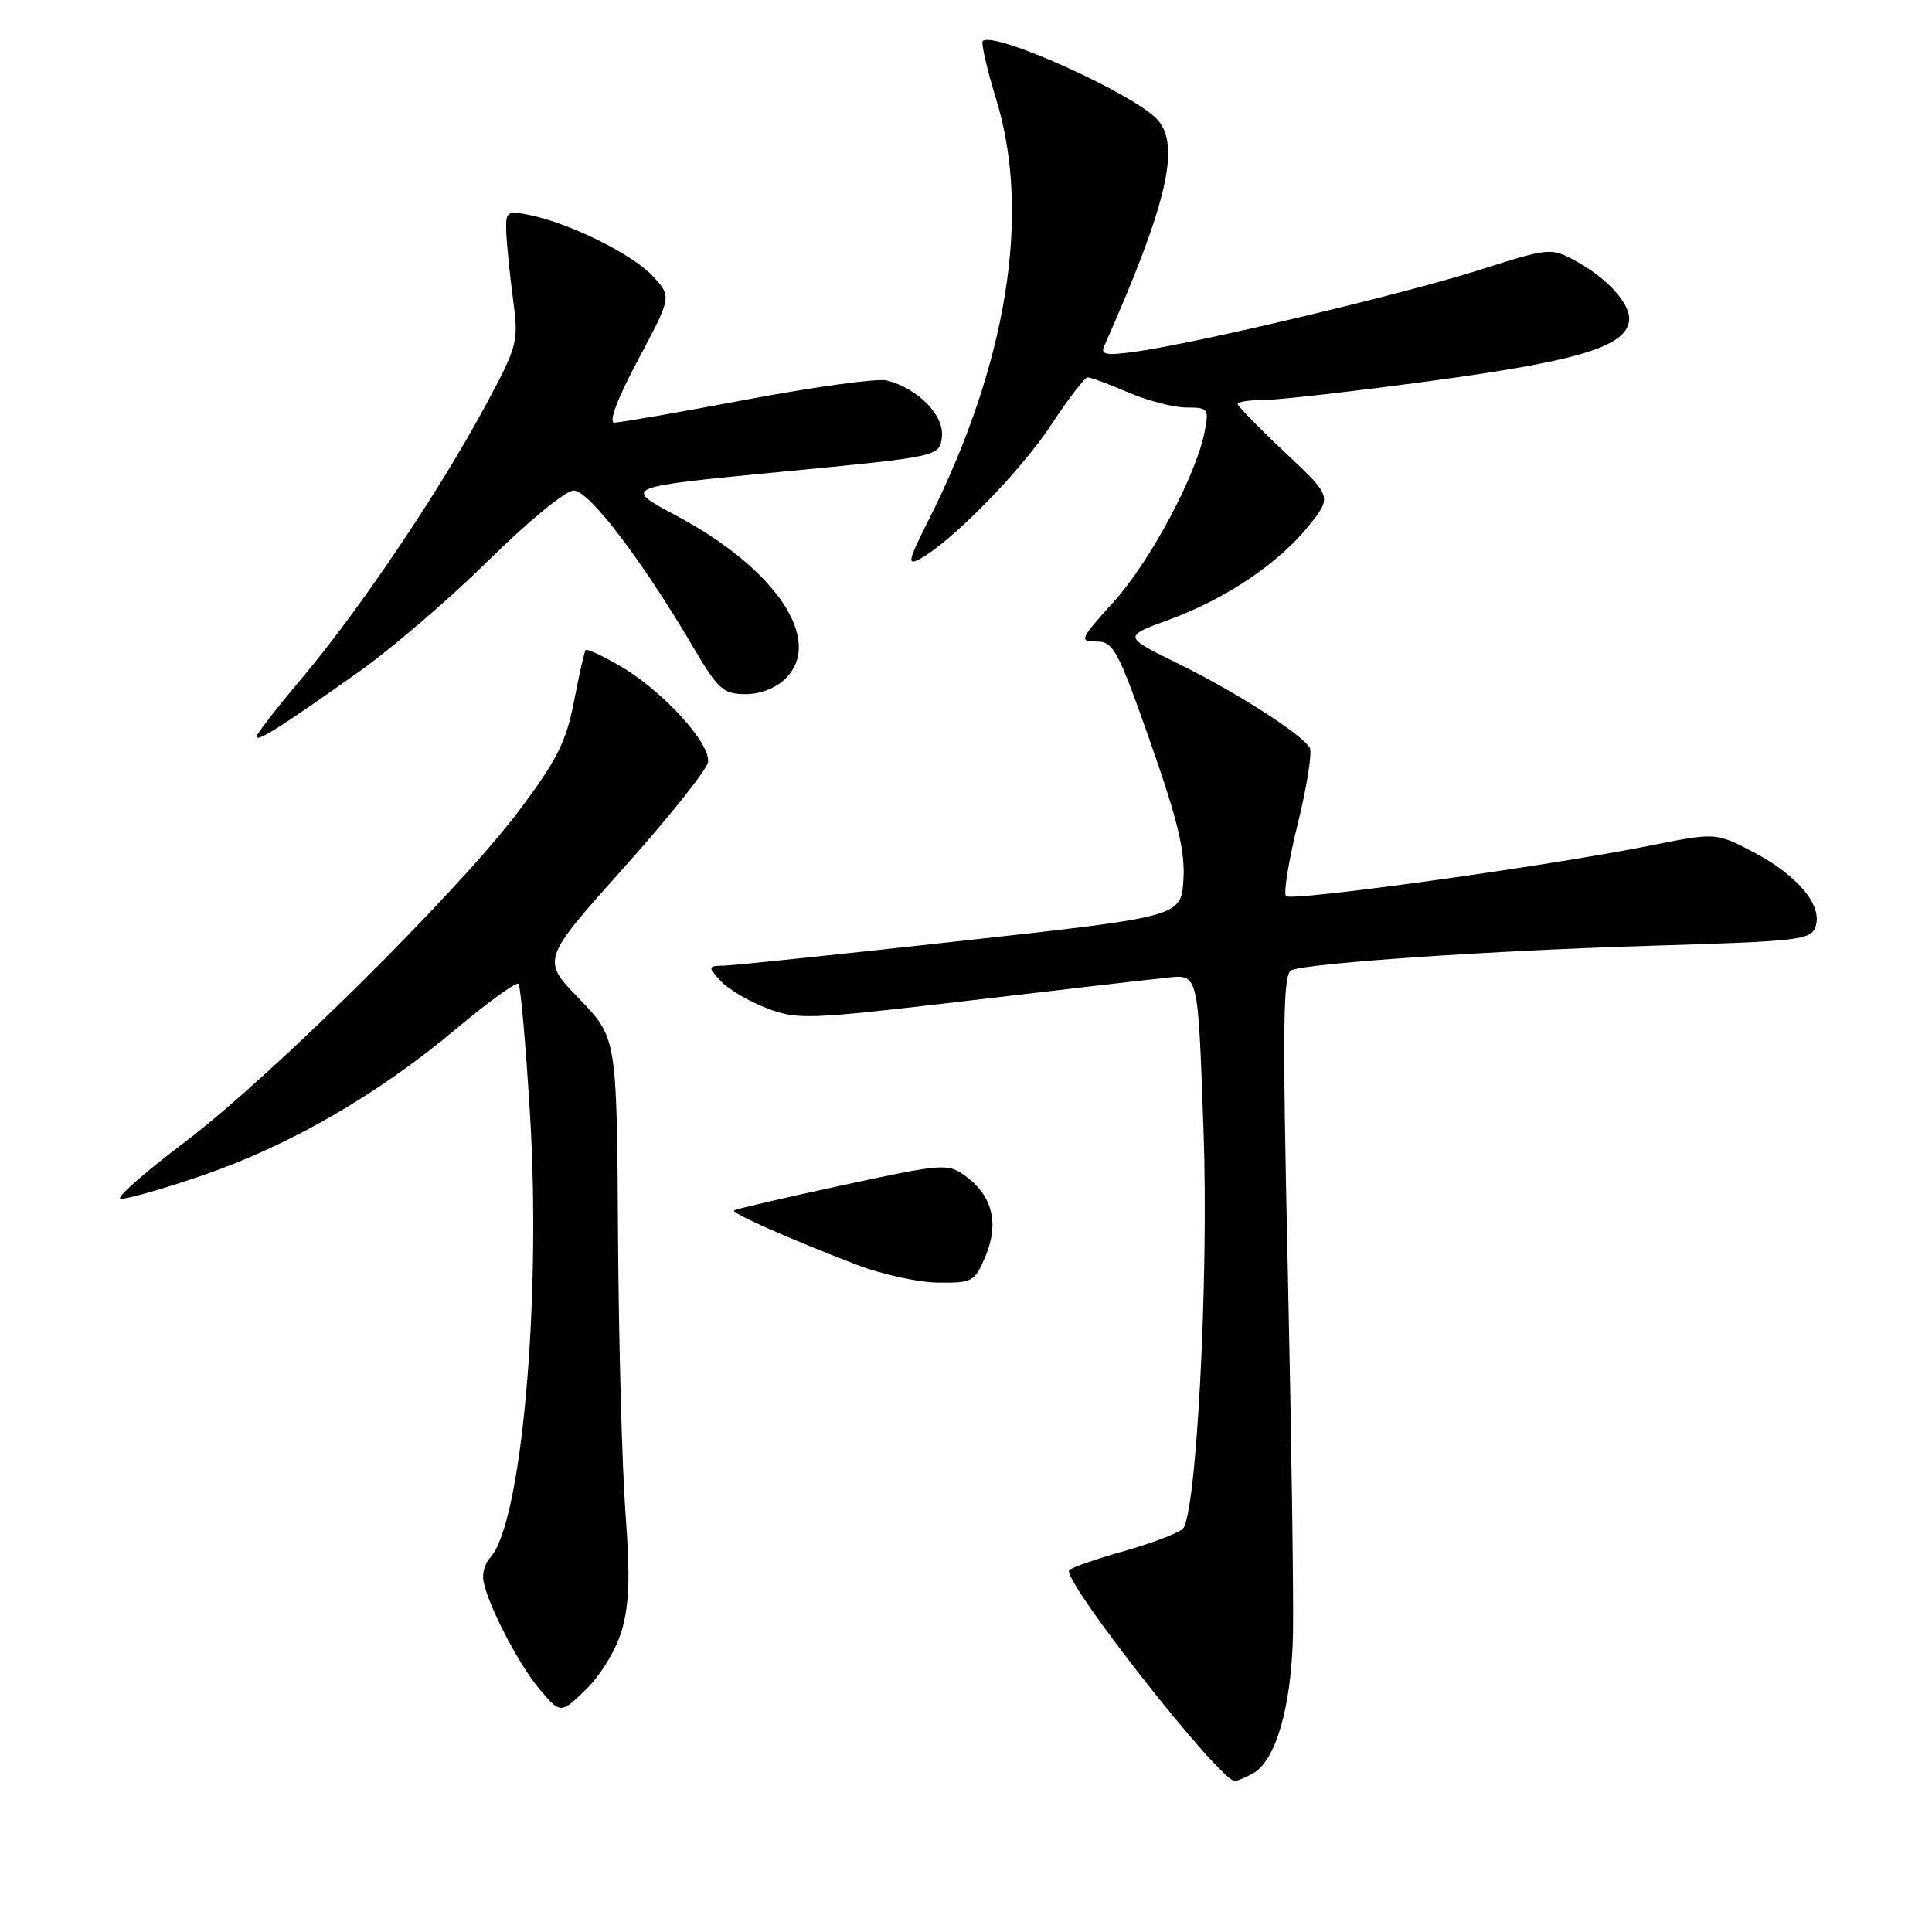 <?xml version="1.0" encoding="UTF-8" standalone="no"?>
<!DOCTYPE svg PUBLIC "-//W3C//DTD SVG 1.1//EN" "http://www.w3.org/Graphics/SVG/1.1/DTD/svg11.dtd" >
<svg xmlns="http://www.w3.org/2000/svg" xmlns:xlink="http://www.w3.org/1999/xlink" version="1.1" viewBox="0 0 256 256">
 <g >
 <path fill="currentColor"
d=" M 165.98 235.01 C 169.06 233.36 171.15 226.08 171.33 216.39 C 171.42 211.50 171.11 189.84 170.64 168.26 C 169.91 135.46 170.00 128.94 171.14 128.54 C 173.86 127.57 197.89 125.95 218.69 125.32 C 238.65 124.72 240.00 124.56 240.59 122.72 C 241.48 119.90 238.16 115.96 232.32 112.90 C 227.35 110.30 227.35 110.30 218.42 112.09 C 204.85 114.80 171.14 119.47 170.40 118.74 C 170.05 118.38 170.75 114.05 171.97 109.11 C 173.19 104.16 173.90 99.65 173.55 99.07 C 172.40 97.22 163.71 91.66 156.15 87.95 C 148.80 84.34 148.80 84.34 154.83 82.14 C 162.37 79.39 169.44 74.65 173.43 69.65 C 176.50 65.81 176.50 65.81 170.25 59.93 C 166.81 56.70 164.00 53.81 164.00 53.53 C 164.00 53.24 165.57 53.00 167.48 53.00 C 169.40 53.00 179.41 51.86 189.73 50.46 C 208.94 47.86 215.23 45.98 215.84 42.66 C 216.25 40.46 213.12 36.92 208.66 34.51 C 205.49 32.81 205.22 32.84 195.96 35.79 C 186.00 38.96 158.93 45.40 150.59 46.58 C 146.60 47.14 145.80 47.02 146.30 45.89 C 154.62 27.15 156.47 19.29 153.38 15.87 C 150.28 12.43 131.63 4.04 130.22 5.44 C 129.98 5.69 130.78 9.18 132.01 13.20 C 136.67 28.37 133.43 48.34 122.95 69.10 C 120.34 74.27 120.19 74.97 121.85 74.08 C 126.02 71.85 135.22 62.47 139.22 56.39 C 141.53 52.88 143.74 50.00 144.13 50.00 C 144.52 50.00 146.93 50.90 149.50 52.00 C 152.07 53.10 155.53 54.00 157.21 54.00 C 160.11 54.00 160.22 54.15 159.61 57.25 C 158.45 63.09 152.40 74.39 147.56 79.75 C 143.08 84.71 142.95 85.00 145.28 85.00 C 147.53 85.00 148.13 86.10 152.43 98.35 C 156.07 108.71 157.05 112.80 156.81 116.58 C 156.50 121.46 156.50 121.46 127.50 124.66 C 111.55 126.43 97.42 127.90 96.10 127.94 C 93.77 128.00 93.75 128.06 95.47 129.96 C 96.45 131.04 99.19 132.67 101.57 133.58 C 105.68 135.15 106.98 135.10 128.19 132.61 C 140.46 131.16 152.19 129.80 154.25 129.59 C 158.89 129.10 158.70 128.34 159.48 150.00 C 160.17 169.43 158.52 200.97 156.71 202.59 C 156.05 203.18 152.57 204.50 149.00 205.51 C 145.43 206.51 142.14 207.65 141.69 208.03 C 140.47 209.07 161.60 236.00 163.63 236.00 C 163.91 236.00 164.96 235.56 165.98 235.01 Z  M 82.39 216.03 C 83.39 212.62 83.51 208.79 82.88 200.50 C 82.43 194.45 81.98 177.80 81.89 163.50 C 81.73 137.50 81.73 137.50 76.74 132.34 C 71.75 127.18 71.75 127.18 82.62 115.02 C 88.61 108.33 93.64 102.02 93.81 101.00 C 94.22 98.57 87.88 91.60 82.29 88.32 C 79.88 86.91 77.77 85.92 77.60 86.13 C 77.43 86.33 76.74 89.39 76.06 92.92 C 75.04 98.26 73.81 100.70 68.77 107.42 C 60.78 118.07 35.88 142.74 24.25 151.52 C 19.16 155.36 15.44 158.64 15.96 158.82 C 16.49 159.00 21.33 157.63 26.71 155.79 C 38.39 151.79 49.96 145.11 60.48 136.30 C 64.71 132.75 68.41 130.08 68.70 130.36 C 68.98 130.65 69.67 138.45 70.23 147.69 C 71.74 172.61 69.07 202.10 64.91 206.45 C 64.41 206.97 64.00 208.10 64.01 208.95 C 64.03 211.43 68.44 220.20 71.48 223.81 C 74.28 227.12 74.28 227.12 77.67 223.84 C 79.60 221.96 81.63 218.61 82.39 216.03 Z  M 130.60 166.41 C 132.41 162.08 131.49 158.43 127.94 155.84 C 125.58 154.12 125.05 154.16 111.55 157.07 C 103.87 158.72 97.45 160.22 97.27 160.39 C 96.91 160.75 104.44 164.09 113.50 167.58 C 116.80 168.85 121.66 169.92 124.30 169.95 C 128.88 170.00 129.17 169.84 130.60 166.41 Z  M 47.43 89.11 C 51.80 86.03 59.58 79.34 64.74 74.25 C 70.01 69.04 74.94 65.00 76.03 65.00 C 78.05 65.00 85.03 74.16 91.84 85.73 C 95.13 91.33 95.83 91.96 98.75 91.98 C 100.74 91.99 102.82 91.18 104.11 89.89 C 109.18 84.82 102.79 75.33 89.57 68.30 C 82.50 64.54 82.50 64.54 103.50 62.52 C 124.50 60.50 124.50 60.50 124.81 57.87 C 125.13 55.03 121.62 51.45 117.50 50.41 C 116.31 50.11 108.00 51.25 99.03 52.93 C 90.06 54.62 82.14 56.00 81.42 56.00 C 80.60 56.00 81.77 52.90 84.56 47.65 C 89.01 39.30 89.01 39.30 86.50 36.59 C 83.82 33.70 75.60 29.62 70.25 28.51 C 67.18 27.88 67.00 28.00 67.08 30.67 C 67.13 32.23 67.53 36.20 67.96 39.50 C 68.74 45.35 68.65 45.71 64.25 53.88 C 58.30 64.96 47.66 80.76 40.10 89.74 C 36.74 93.72 34.00 97.26 34.00 97.61 C 34.00 98.38 37.22 96.34 47.43 89.11 Z "/>
</g>
</svg>